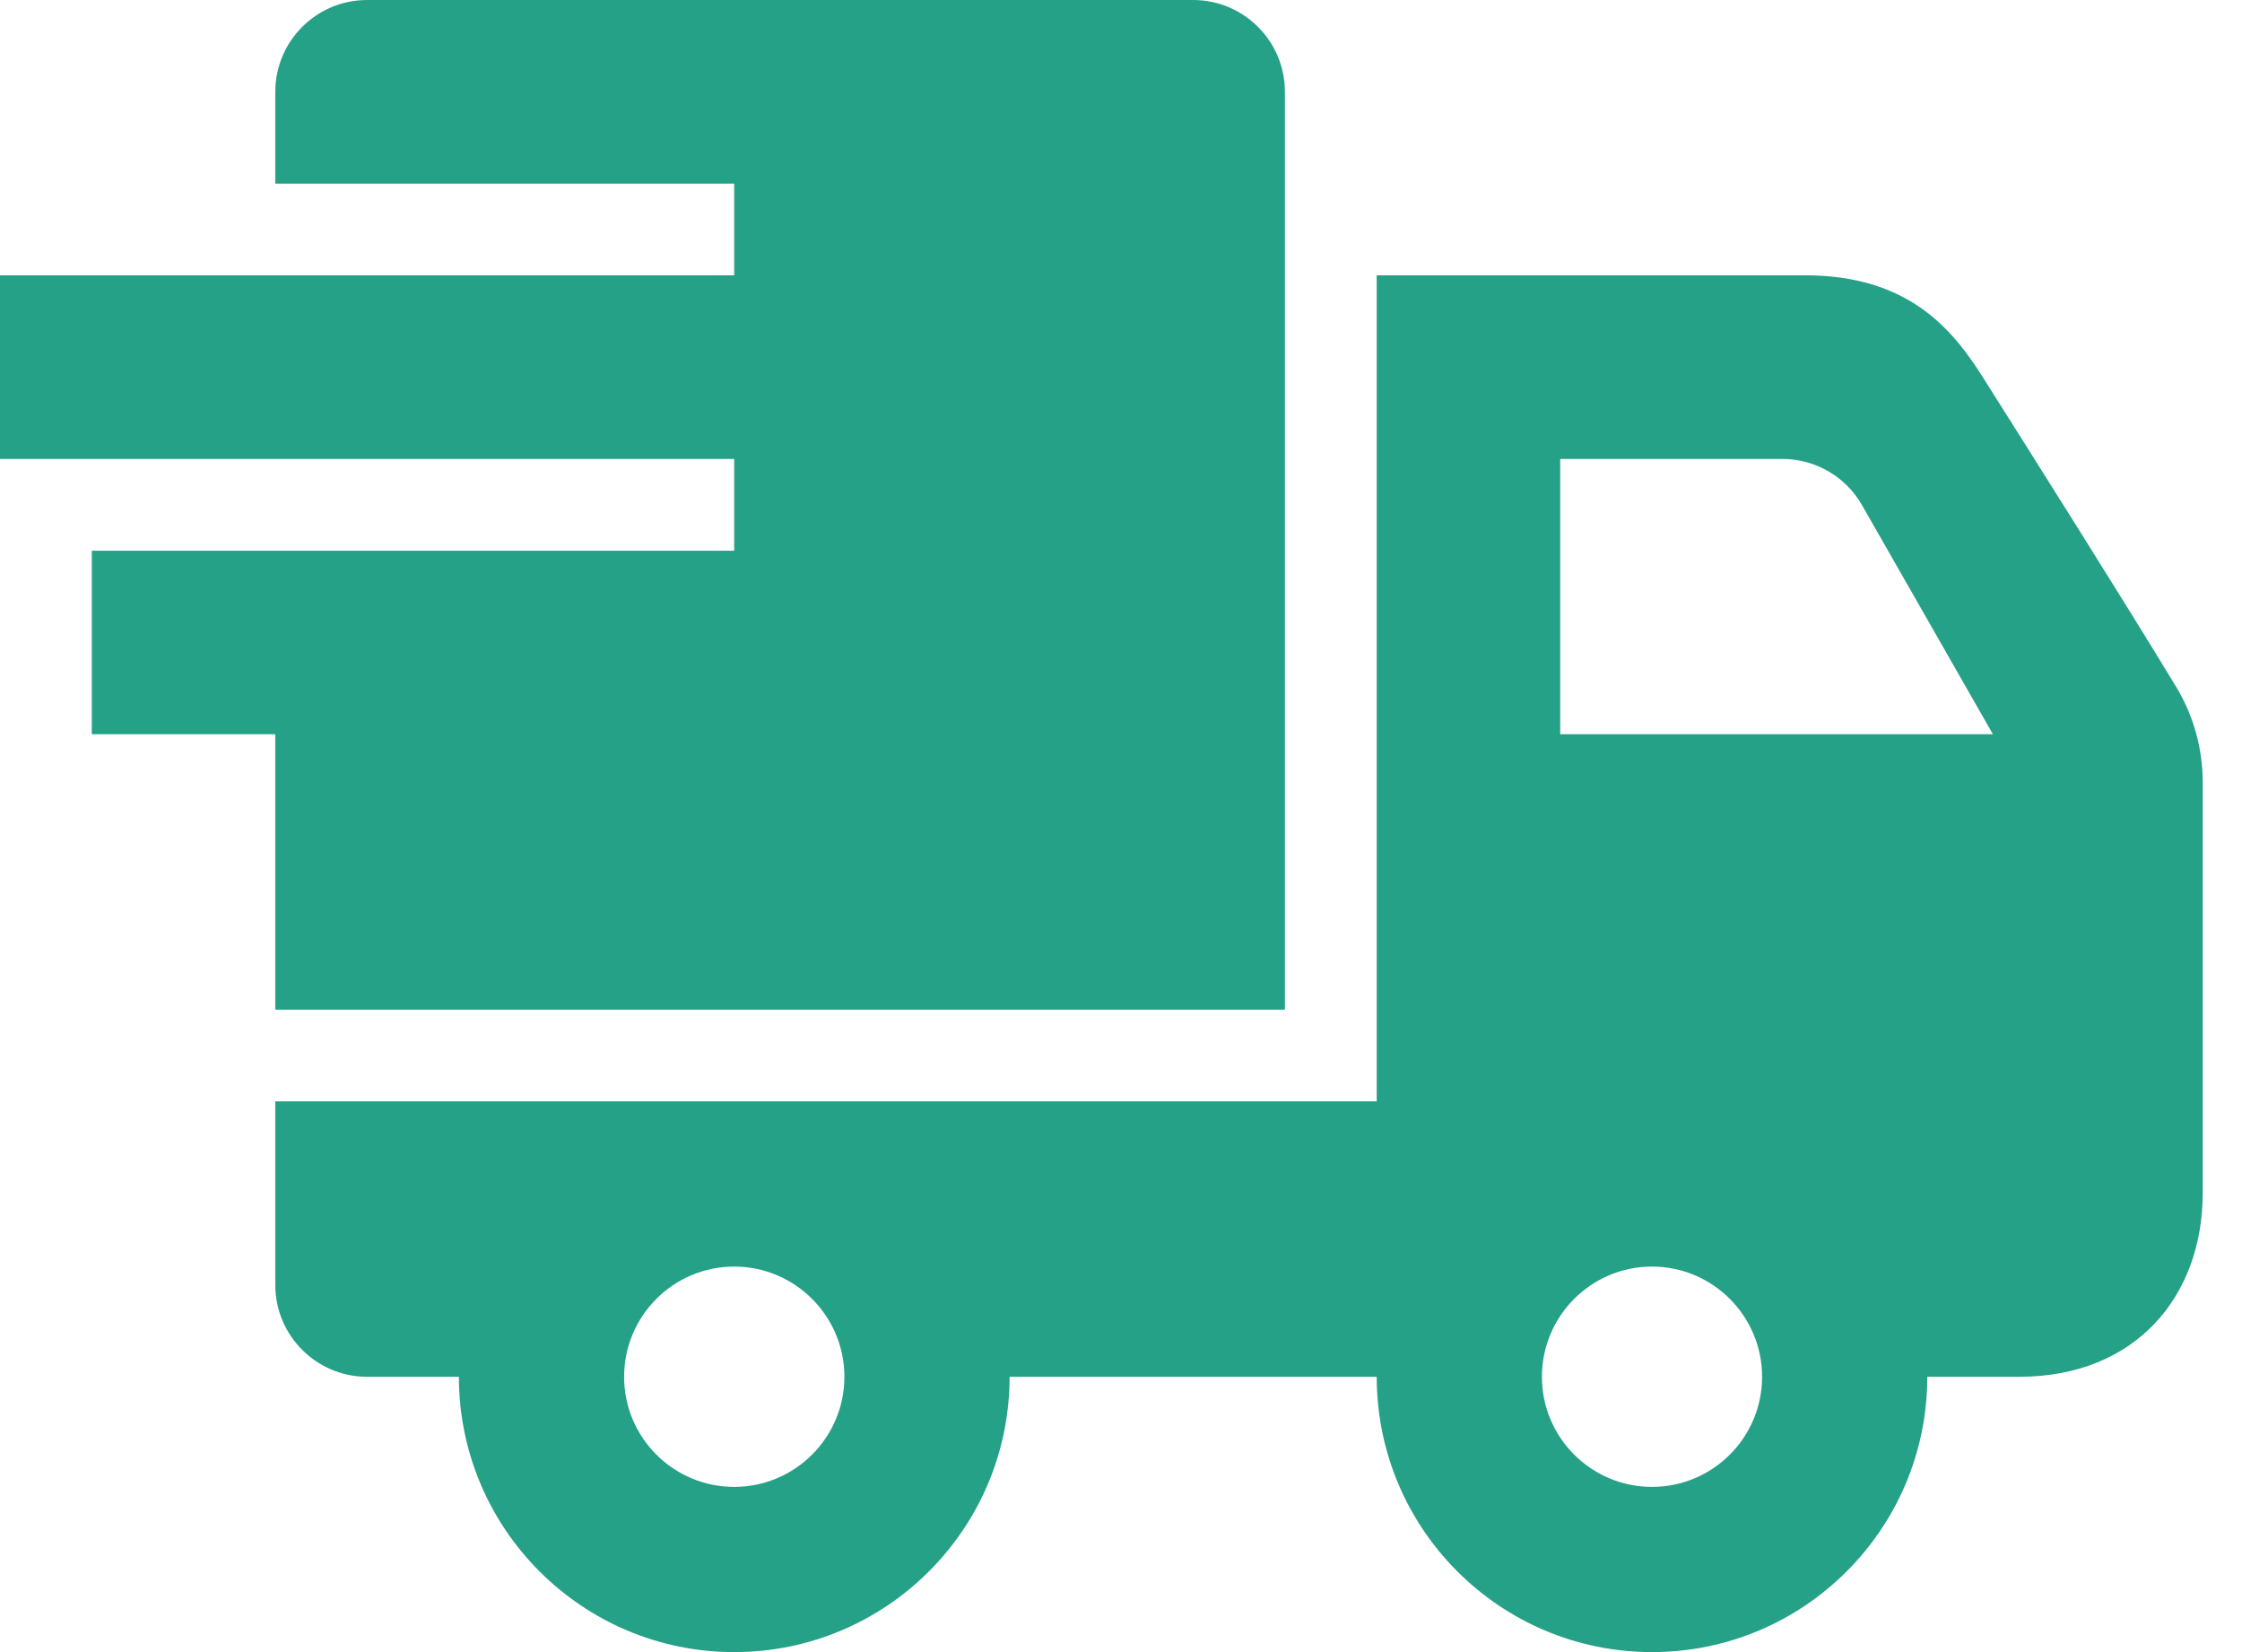 <svg width="57" height="42" viewBox="0 0 57 42" version="1.1" xmlns="http://www.w3.org/2000/svg" xmlns:xlink="http://www.w3.org/1999/xlink">
<title>truck-icon</title>
<desc>Created using Figma</desc>
<g id="Canvas" transform="matrix(3 0 0 3 762 1365)">
<g id="truck-icon">
<g id="Vector">
<use xlink:href="#path0_fill" transform="translate(-254 -455)" fill="#24A186"/>
</g>
</g>
</g>
<defs>
<path id="path0_fill" fill-rule="evenodd" d="M 3.889 11.667L 3.111 11.667C 2.682 11.667 2.333 11.318 2.333 10.889L 2.333 9.333L 11.667 9.333L 11.667 2.333L 15.297 2.333C 16.165 2.333 16.541 2.781 16.802 3.194C 17.264 3.925 17.997 5.086 18.443 5.822C 18.589 6.064 18.667 6.343 18.667 6.627L 18.667 10.111C 18.667 10.983 18.1 11.667 17.111 11.667L 16.333 11.667C 16.333 12.955 15.288 14 14 14C 12.712 14 11.667 12.955 11.667 11.667L 8.556 11.667C 8.556 12.955 7.51 14 6.222 14C 4.934 14 3.889 12.955 3.889 11.667ZM 6.222 10.733C 6.737 10.733 7.156 11.152 7.156 11.667C 7.156 12.182 6.737 12.6 6.222 12.6C 5.707 12.6 5.289 12.182 5.289 11.667C 5.289 11.152 5.707 10.733 6.222 10.733ZM 14 10.733C 14.515 10.733 14.933 11.152 14.933 11.667C 14.933 12.182 14.515 12.6 14 12.6C 13.485 12.6 13.067 12.182 13.067 11.667C 13.067 11.152 13.485 10.733 14 10.733ZM 6.222 3.889L 0 3.889L 0 2.333L 6.222 2.333L 6.222 1.556L 2.333 1.556L 2.333 0.778C 2.333 0.348 2.682 0 3.111 0L 10.111 0C 10.54 0 10.889 0.348 10.889 0.778L 10.889 8.556L 2.333 8.556L 2.333 6.222L 0.778 6.222L 0.778 4.667L 6.222 4.667L 6.222 3.889ZM 13.222 3.889L 13.222 6.222L 16.889 6.222L 15.78 4.281C 15.641 4.038 15.384 3.889 15.104 3.889L 13.222 3.889Z"/>
</defs>
</svg>

